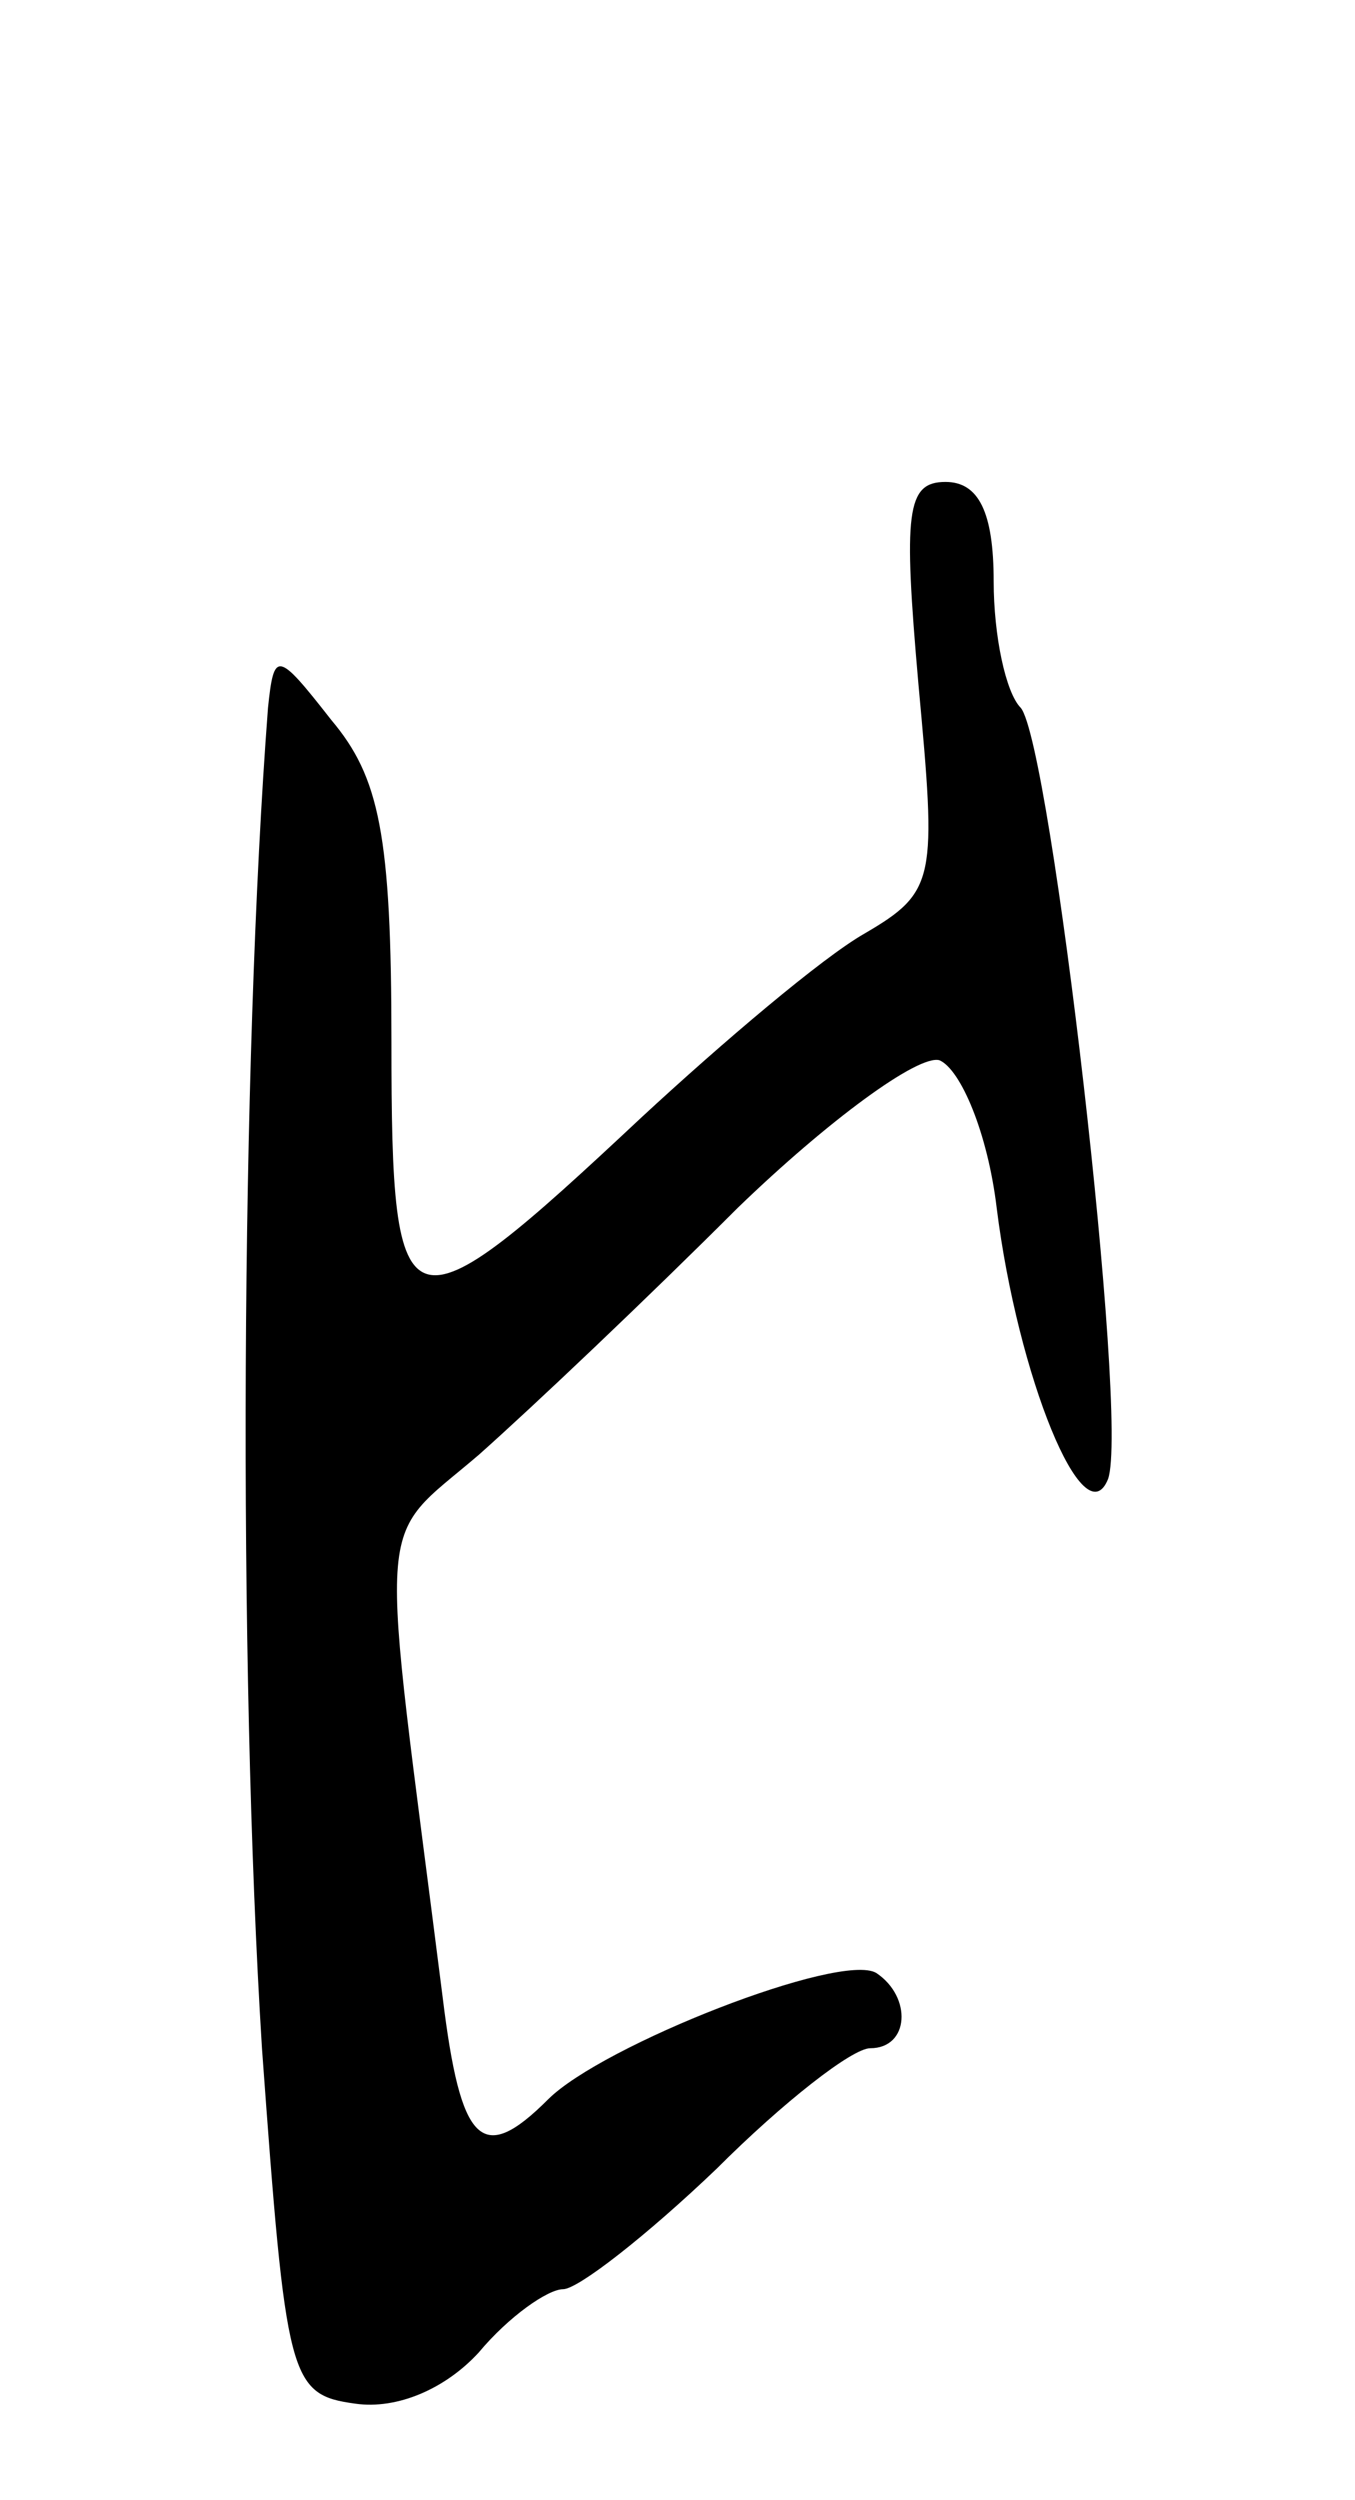<svg version="1.0" xmlns="http://www.w3.org/2000/svg"
 width="45pt" height="83pt" viewBox="0 0 45 83"
 preserveAspectRatio="xMidYMid meet">
<g transform="translate(0,83) scale(0.1,-0.1)"
fill="#000000" stroke="none">
<path d="M305 603 c6 -65 6 -69 -18 -83 -14 -8 -47 -36 -74 -61 -79 -74 -83
-73 -83 25 0 69 -4 88 -20 107 -18 23 -19 23 -21 4 -9 -118 -10 -317 -2 -445
8 -110 9 -115 31 -118 14 -2 30 5 41 17 10 12 23 21 28 21 5 0 28 18 51 40 22
22 45 40 51 40 13 0 14 17 2 25 -12 7 -91 -24 -109 -42 -22 -22 -29 -15 -35
34 -21 166 -23 150 12 180 18 16 56 52 86 82 30 29 60 51 67 49 7 -3 16 -24
19 -49 7 -56 29 -110 37 -90 7 20 -19 244 -29 256 -5 5 -9 24 -9 42 0 23 -5
33 -16 33 -13 0 -14 -10 -9 -67z"/>
</g>
</svg>
